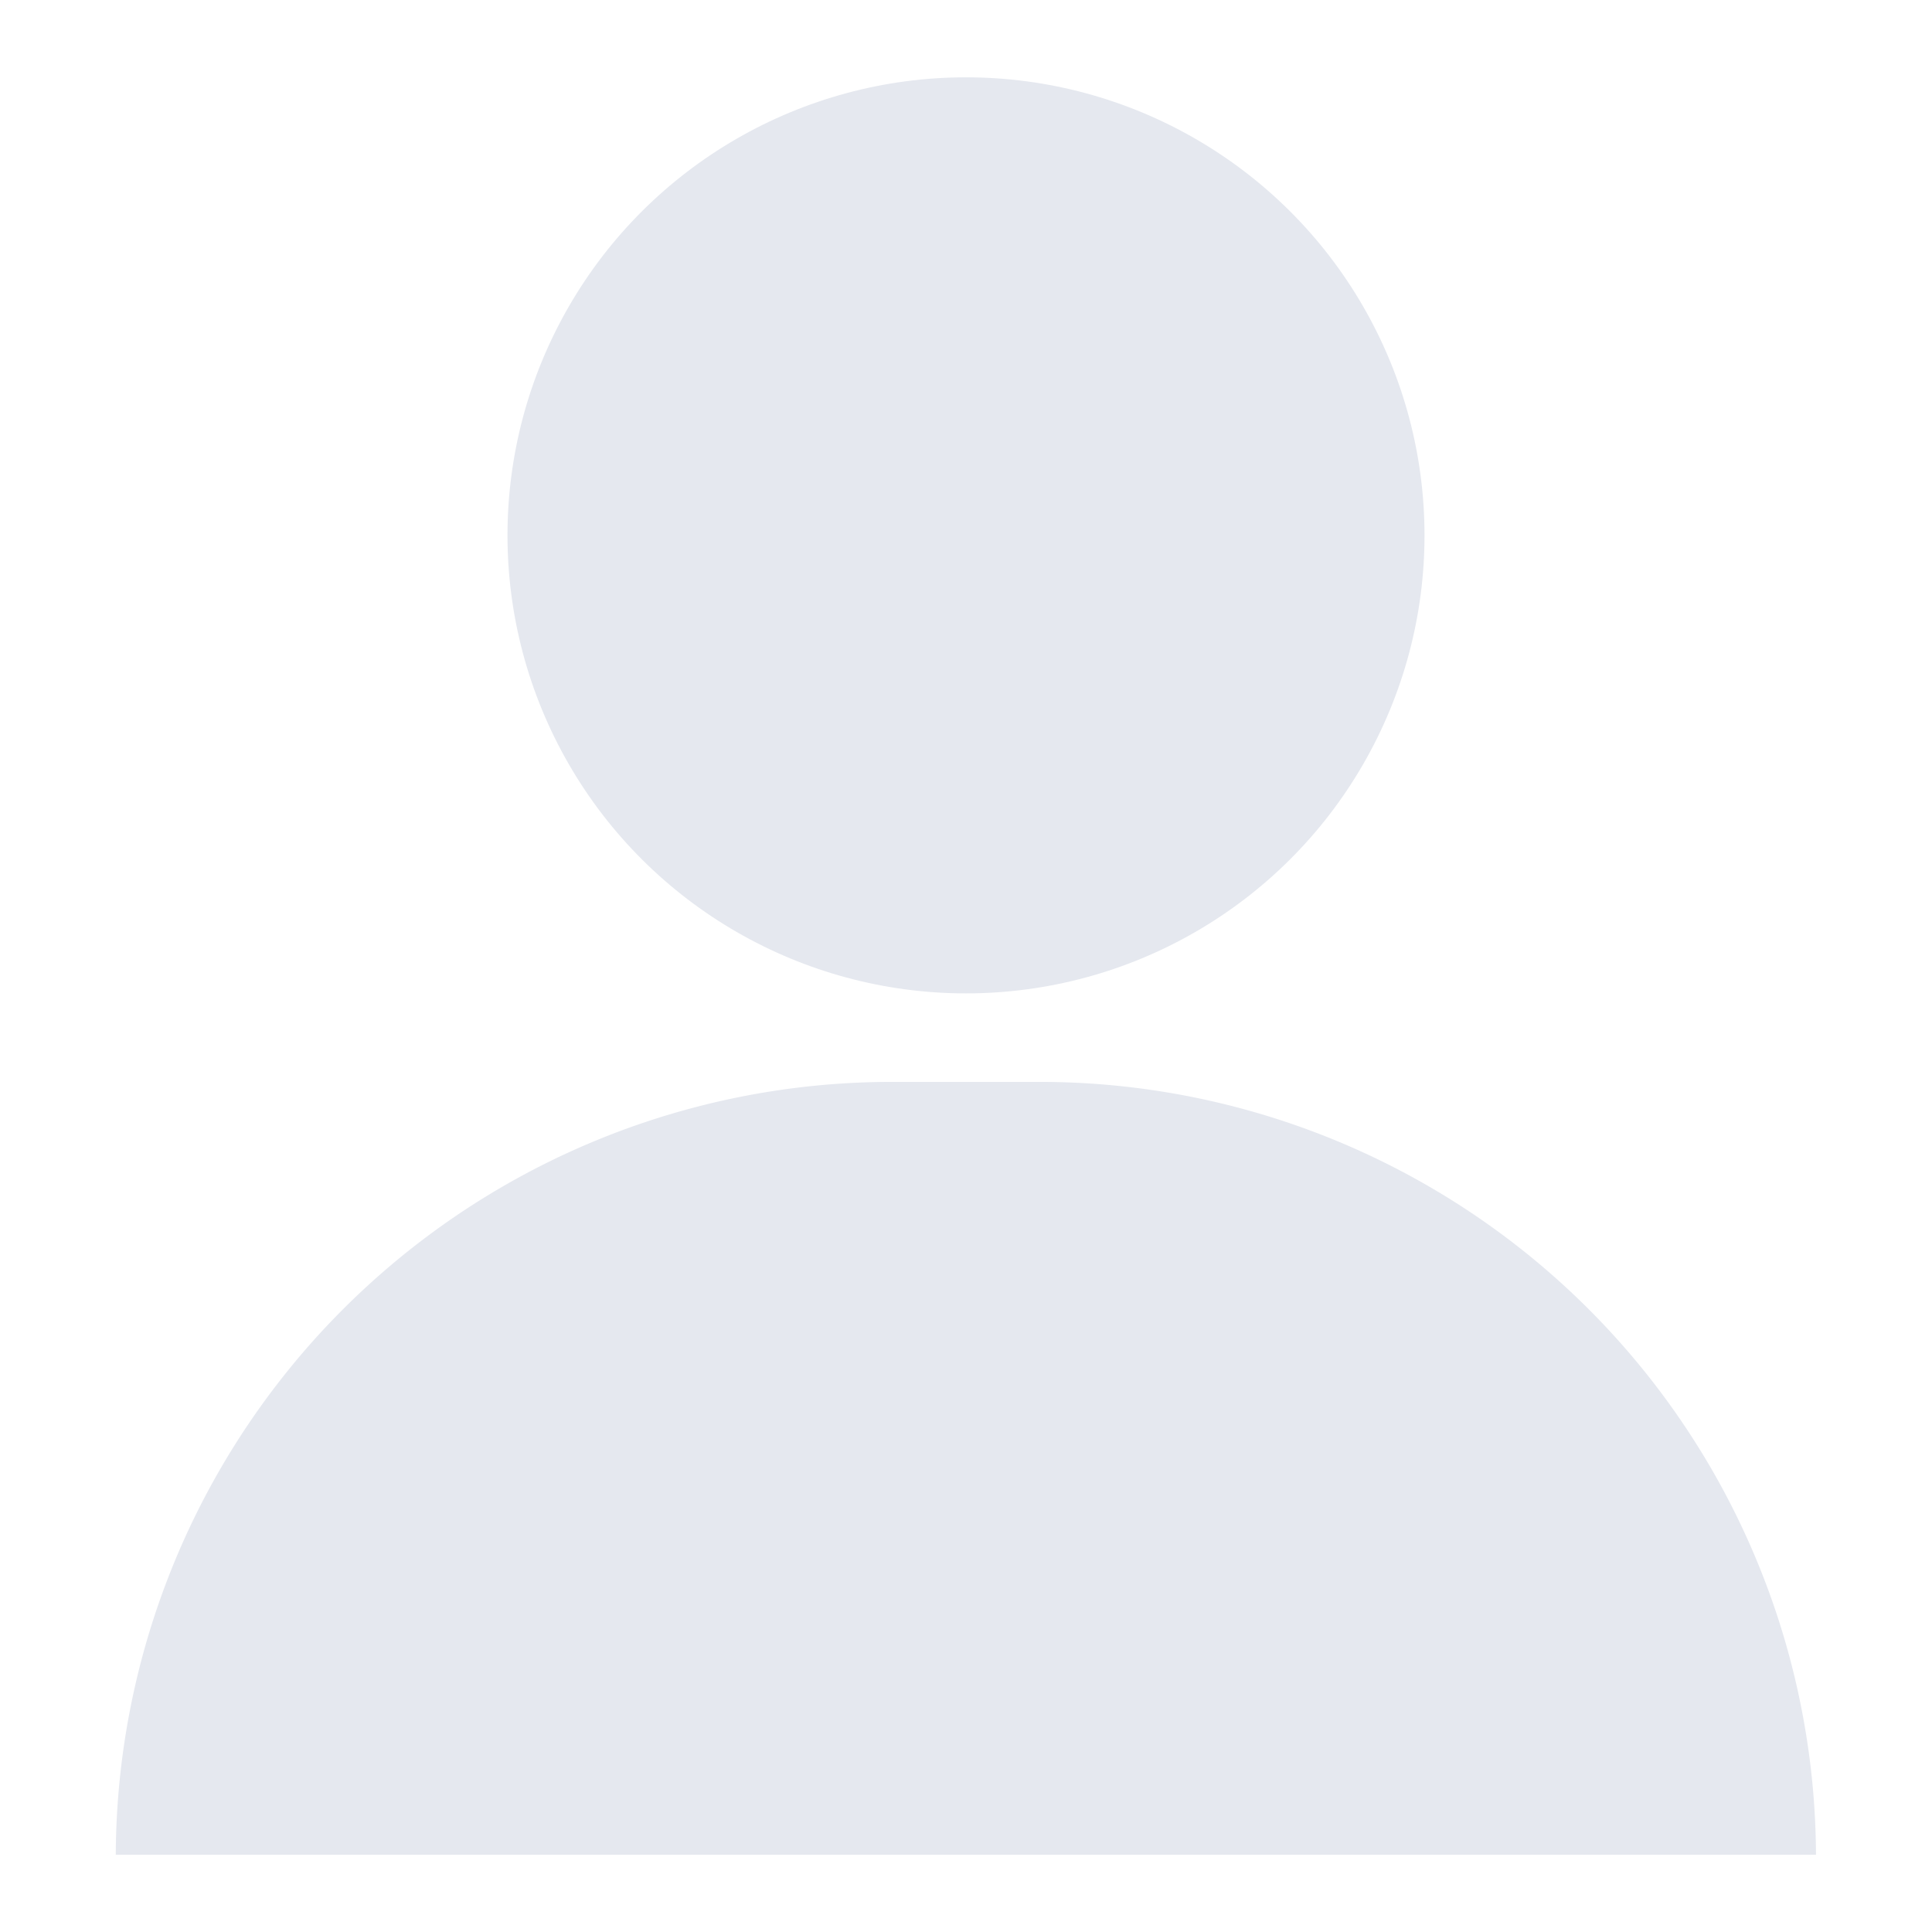 <svg xmlns="http://www.w3.org/2000/svg" width="40" height="40" viewBox="0 0 40 40">
  <defs>
    <style>
      .cls-1 {
        fill: #e5e8ef;
      }

      .cls-2 {
        fill: none;
      }
    </style>
  </defs>
  <g id="profile_noimg" transform="translate(-117.303 -304.212)">
    <ellipse id="타원_350" data-name="타원 350" class="cls-1" cx="9.483" cy="9.493" rx="9.483" ry="9.493" transform="translate(127.81 324.779) rotate(-90)"/>
    <path id="패스_3462" data-name="패스 3462" class="cls-1" d="M119.3,343.031h0a16.067,16.067,0,0,1,16.134-16h2.933a16.067,16.067,0,0,1,16.134,16h0" transform="translate(0.4 -0.419)"/>
    <rect id="사각형_3185" data-name="사각형 3185" class="cls-2" width="40" height="40" transform="translate(117.303 304.212)"/>
  </g>
</svg>
